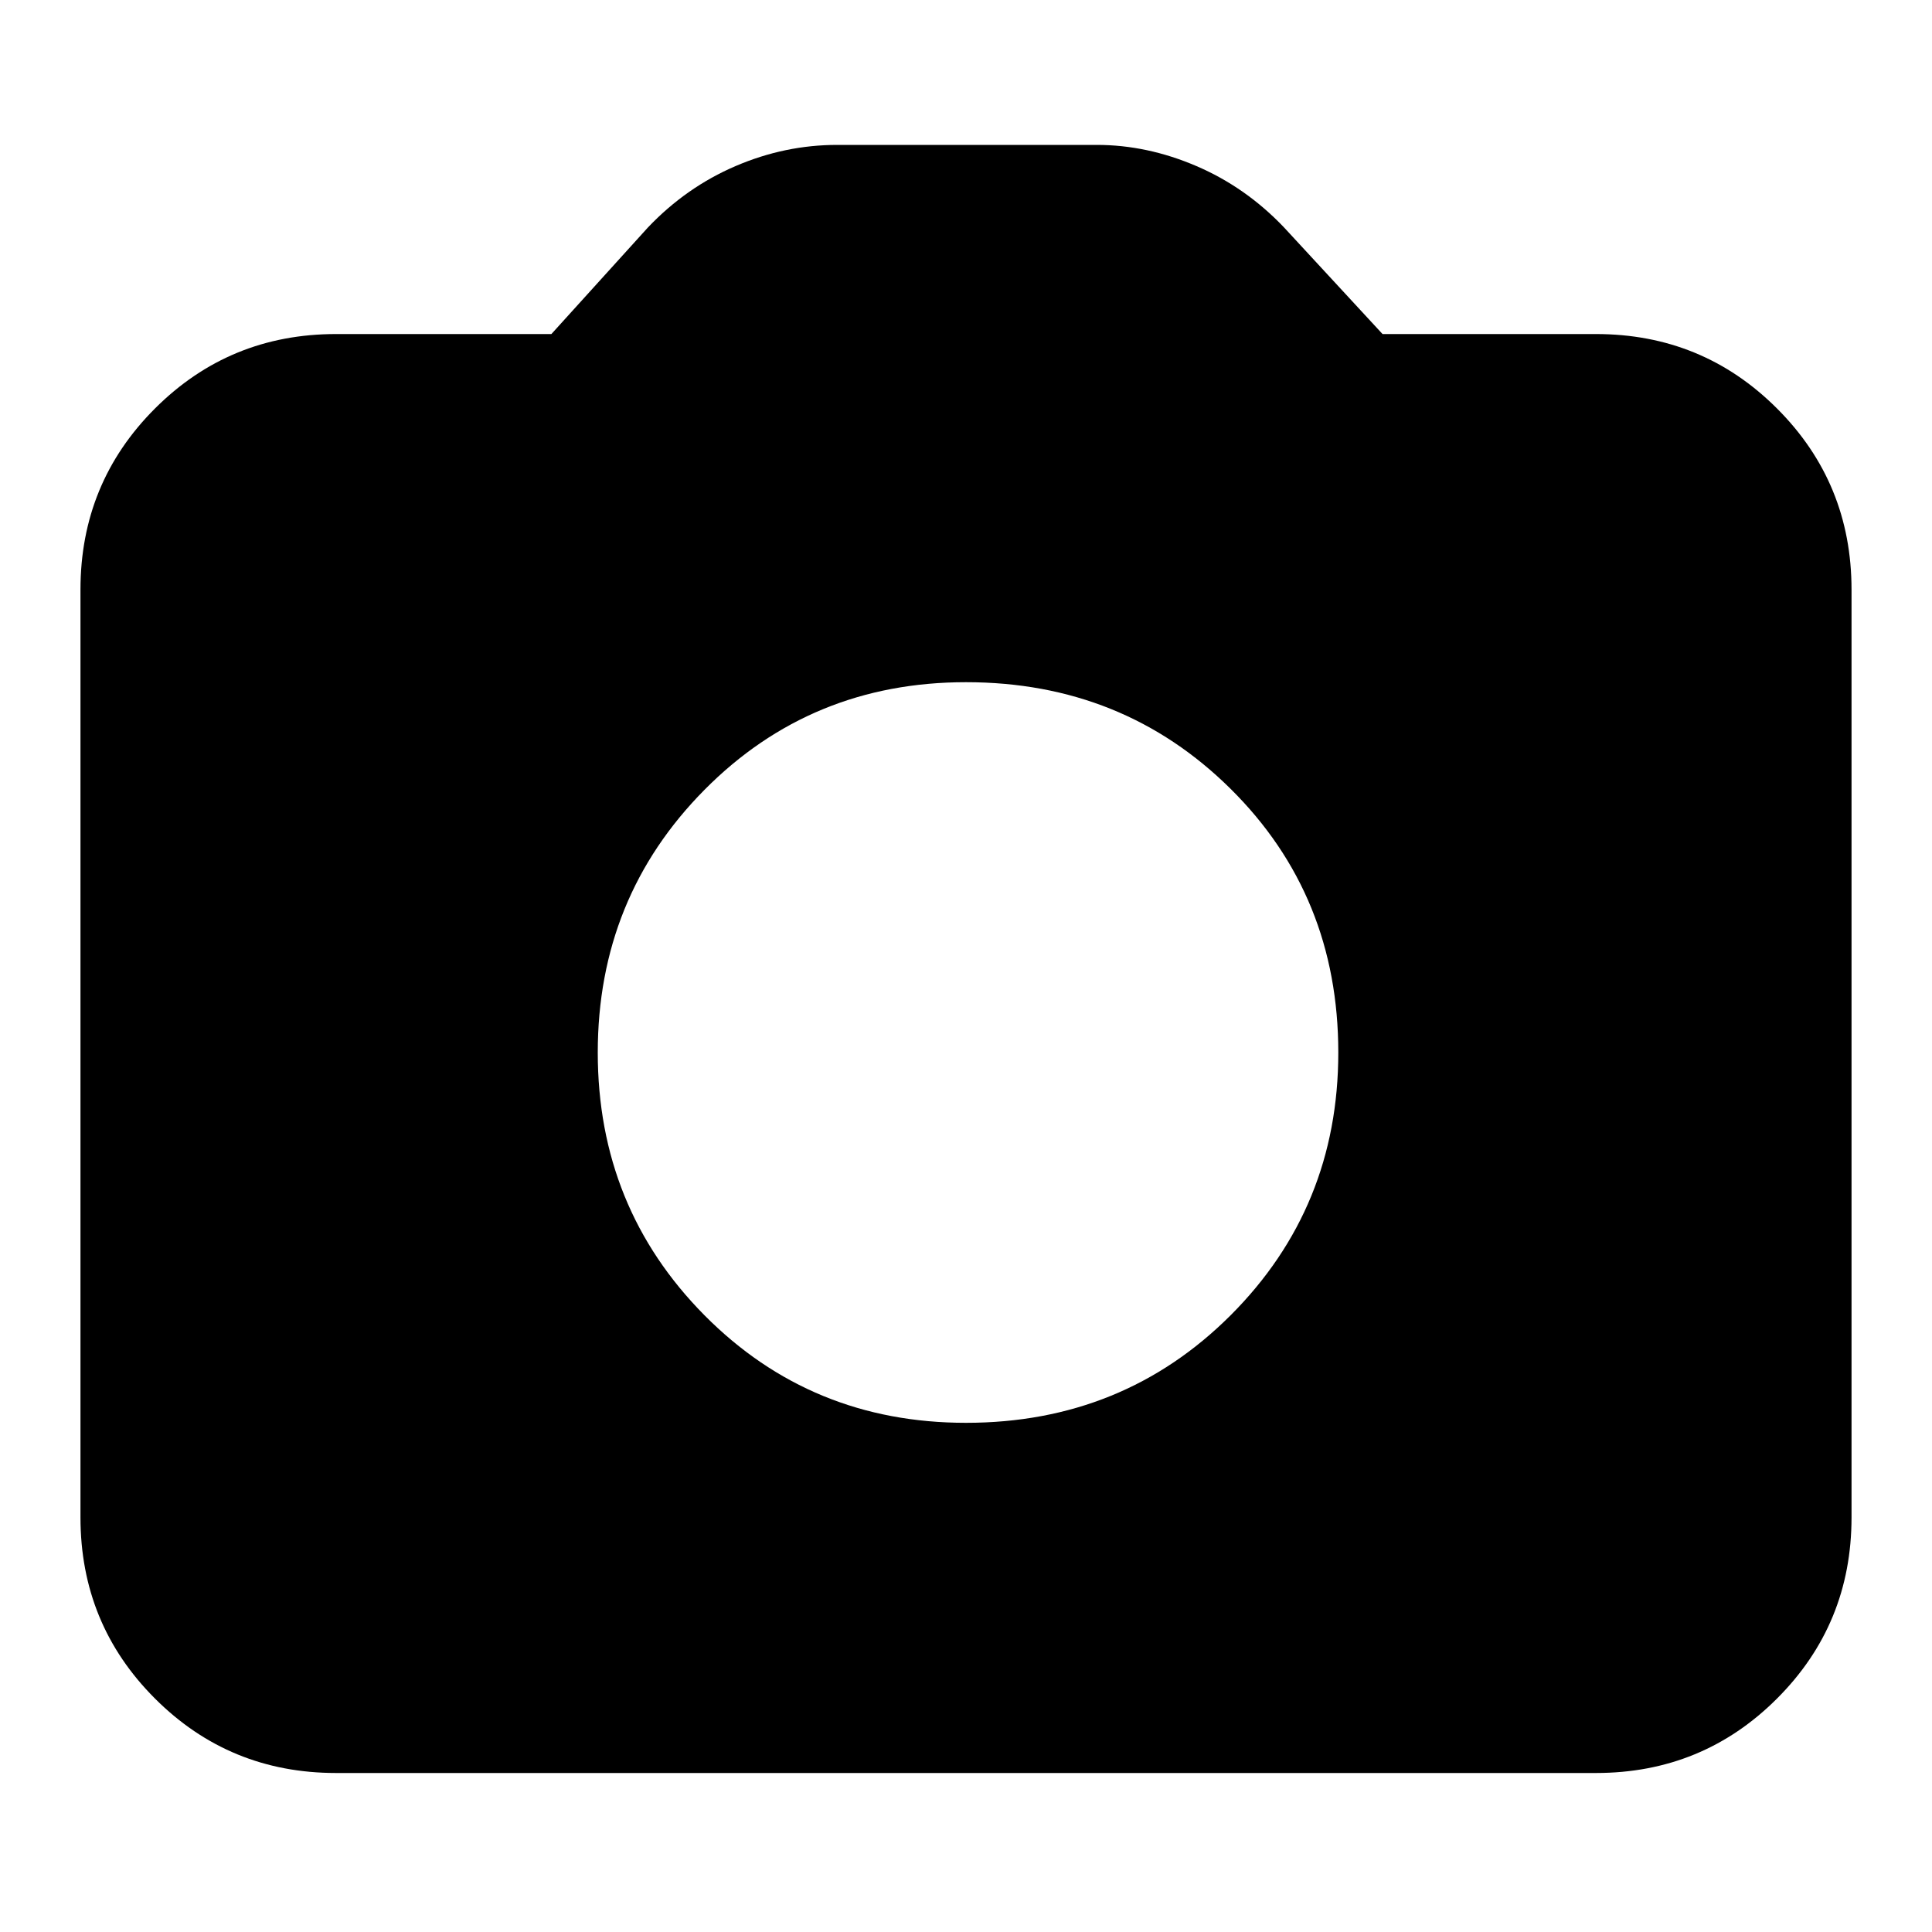 <svg xmlns="http://www.w3.org/2000/svg" height="20" width="20"><path d="M10 14.729q1.625 0 2.74-1.114 1.114-1.115 1.114-2.719 0-1.625-1.114-2.729Q11.625 7.062 10 7.062q-1.604 0-2.708 1.115t-1.104 2.719q0 1.604 1.104 2.719Q8.396 14.729 10 14.729Zm-6.521 3.625q-1.104 0-1.875-.771-.771-.771-.771-1.875V6.104q0-1.104.771-1.875.771-.771 1.875-.771h2.229l1-1.104q.396-.416.907-.635.51-.219 1.052-.219h2.687q.521 0 1.031.219.511.219.907.635l1.02 1.104h2.209q1.104 0 1.875.771.771.771.771 1.875v9.604q0 1.104-.771 1.875-.771.771-1.875.771Z"/></svg>